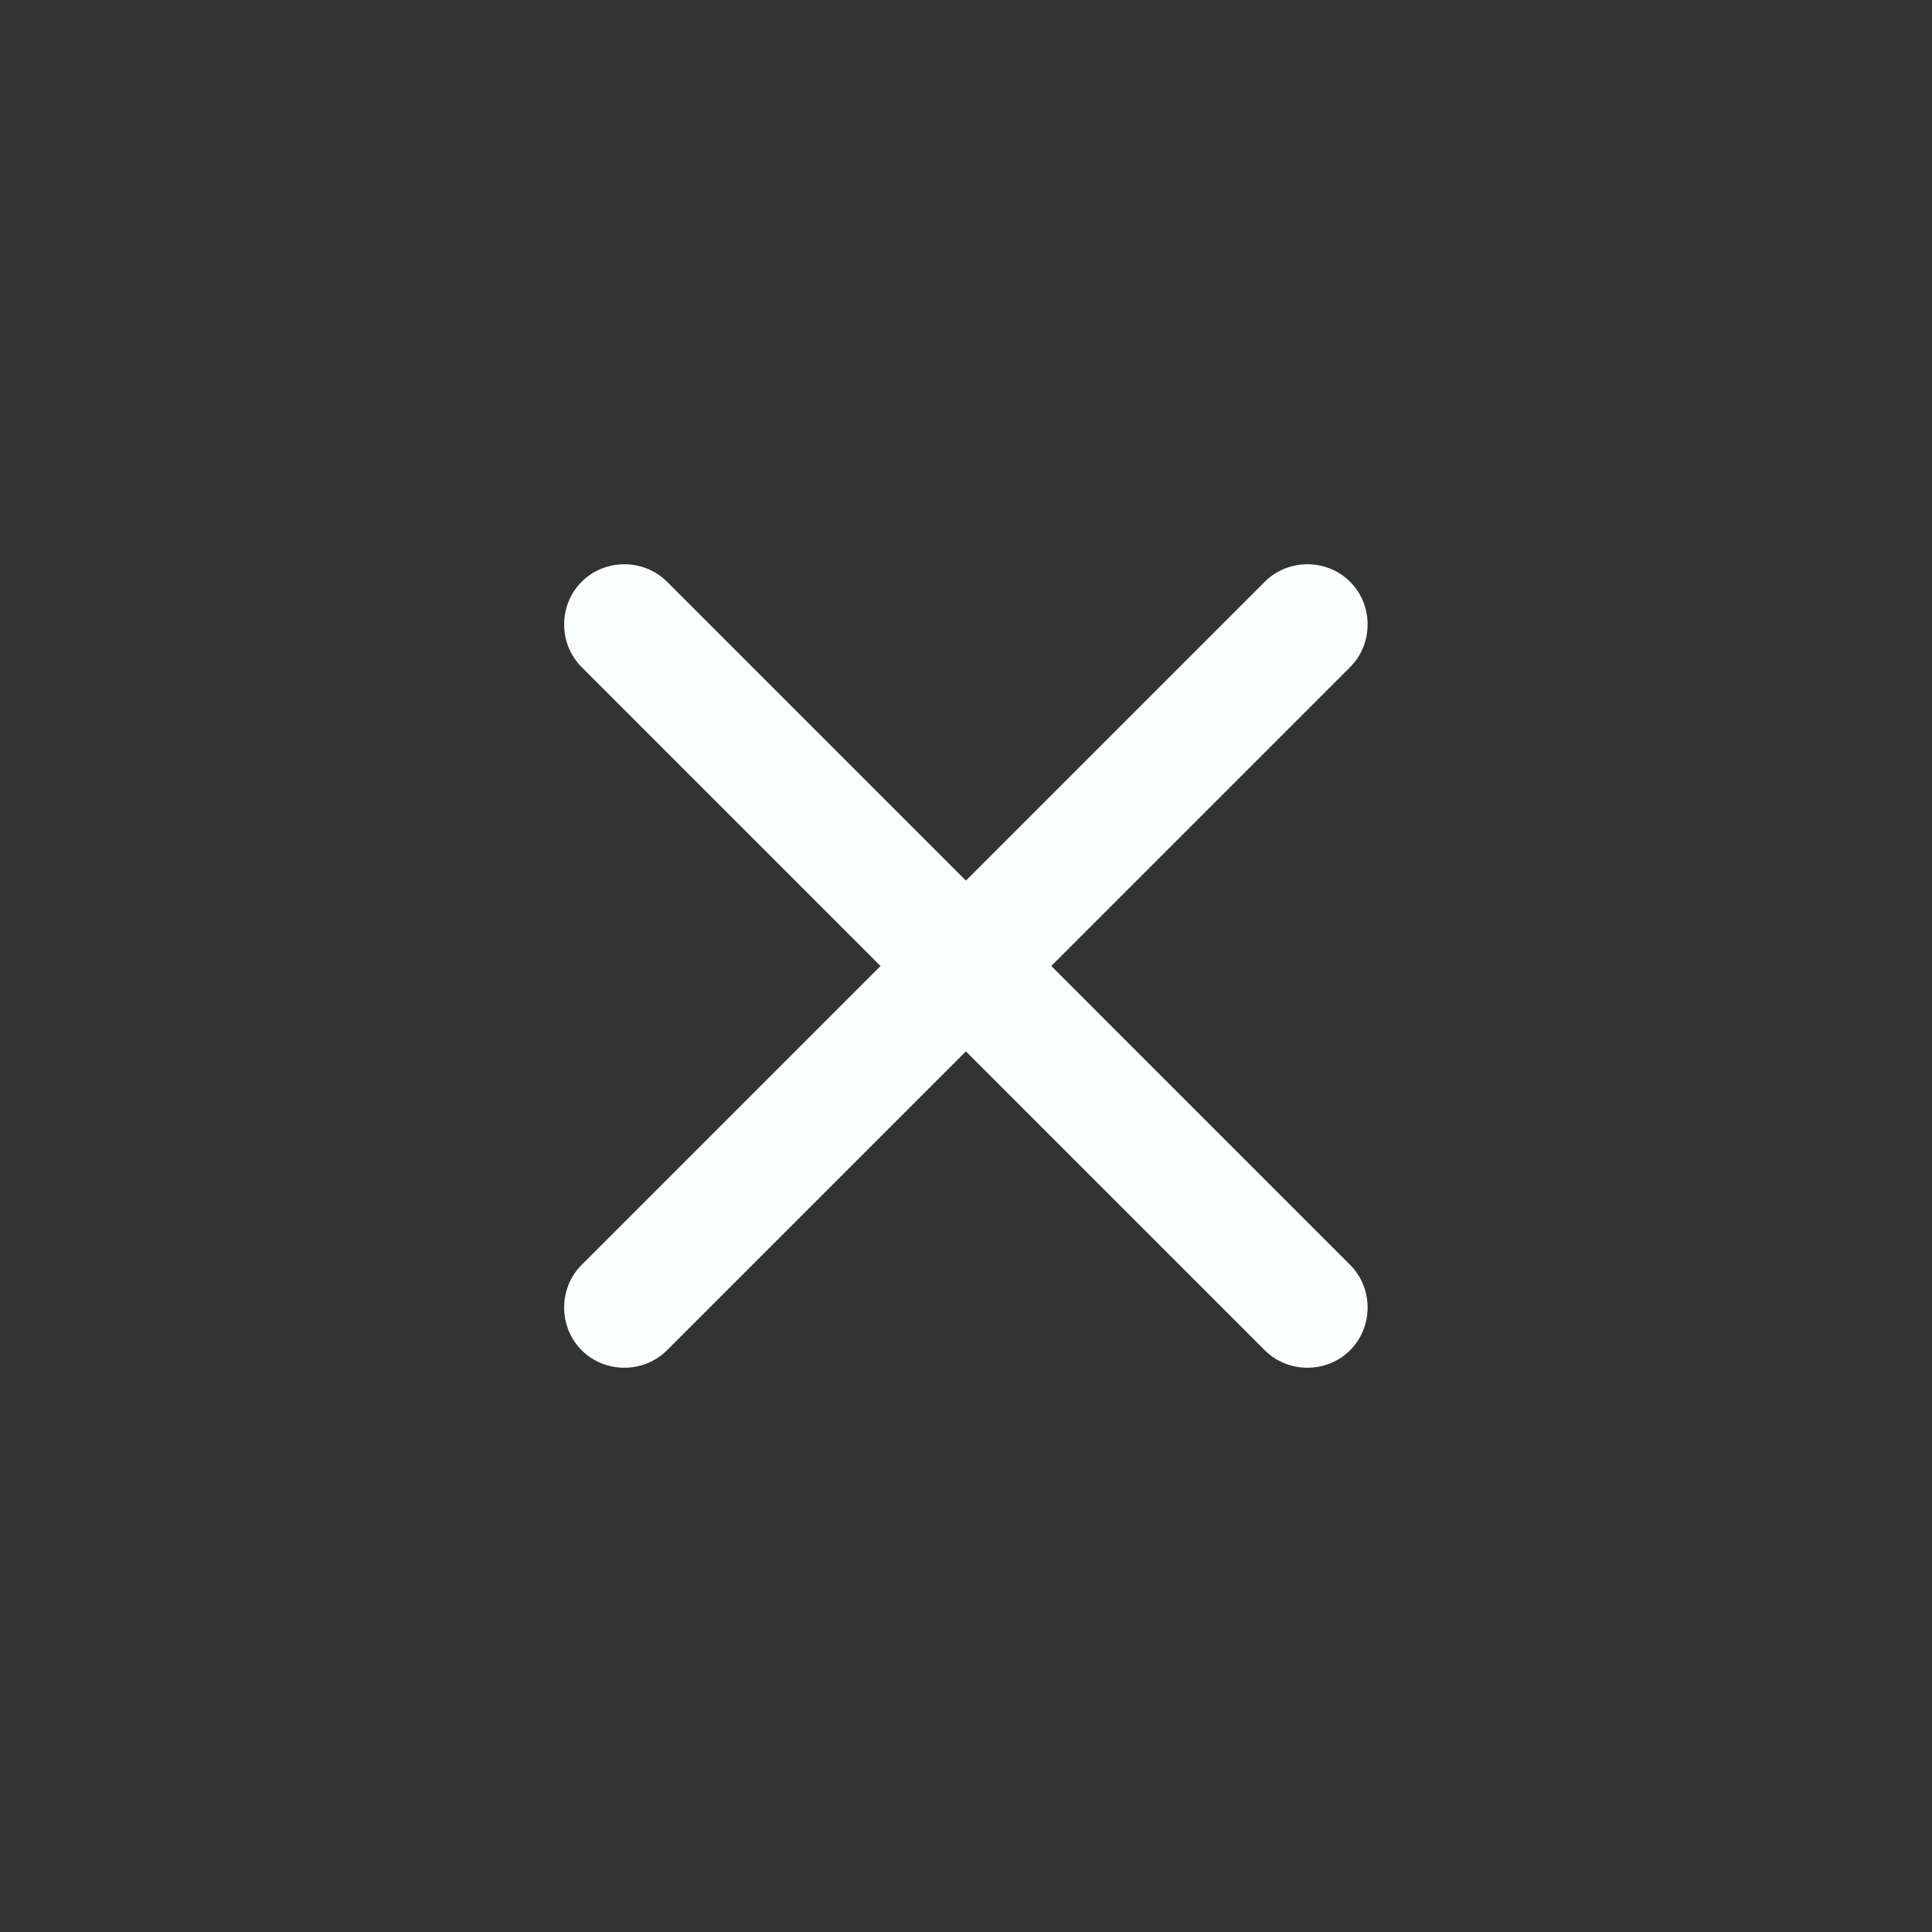 <svg width="48" height="48" viewBox="0 0 48 48" fill="none" xmlns="http://www.w3.org/2000/svg">
<rect x="0" y="0" width="48" height="48" fill="#333333" stroke="none"/>
<path d="M33.543 16.575L16.573 33.546C15.993 34.126 15.031 34.126 14.451 33.546C13.871 32.966 13.871 32.005 14.451 31.425L31.422 14.454C32.002 13.874 32.963 13.874 33.543 14.454C34.123 15.034 34.123 15.996 33.543 16.575Z" fill="#F9FFFE"/>
<path d="M33.543 33.546C32.963 34.126 32.002 34.126 31.422 33.546L14.451 16.575C13.871 15.995 13.871 15.034 14.451 14.454C15.031 13.874 15.993 13.874 16.573 14.454L33.543 31.425C34.123 32.004 34.123 32.966 33.543 33.546Z" fill="#F9FFFE"/>
</svg>
